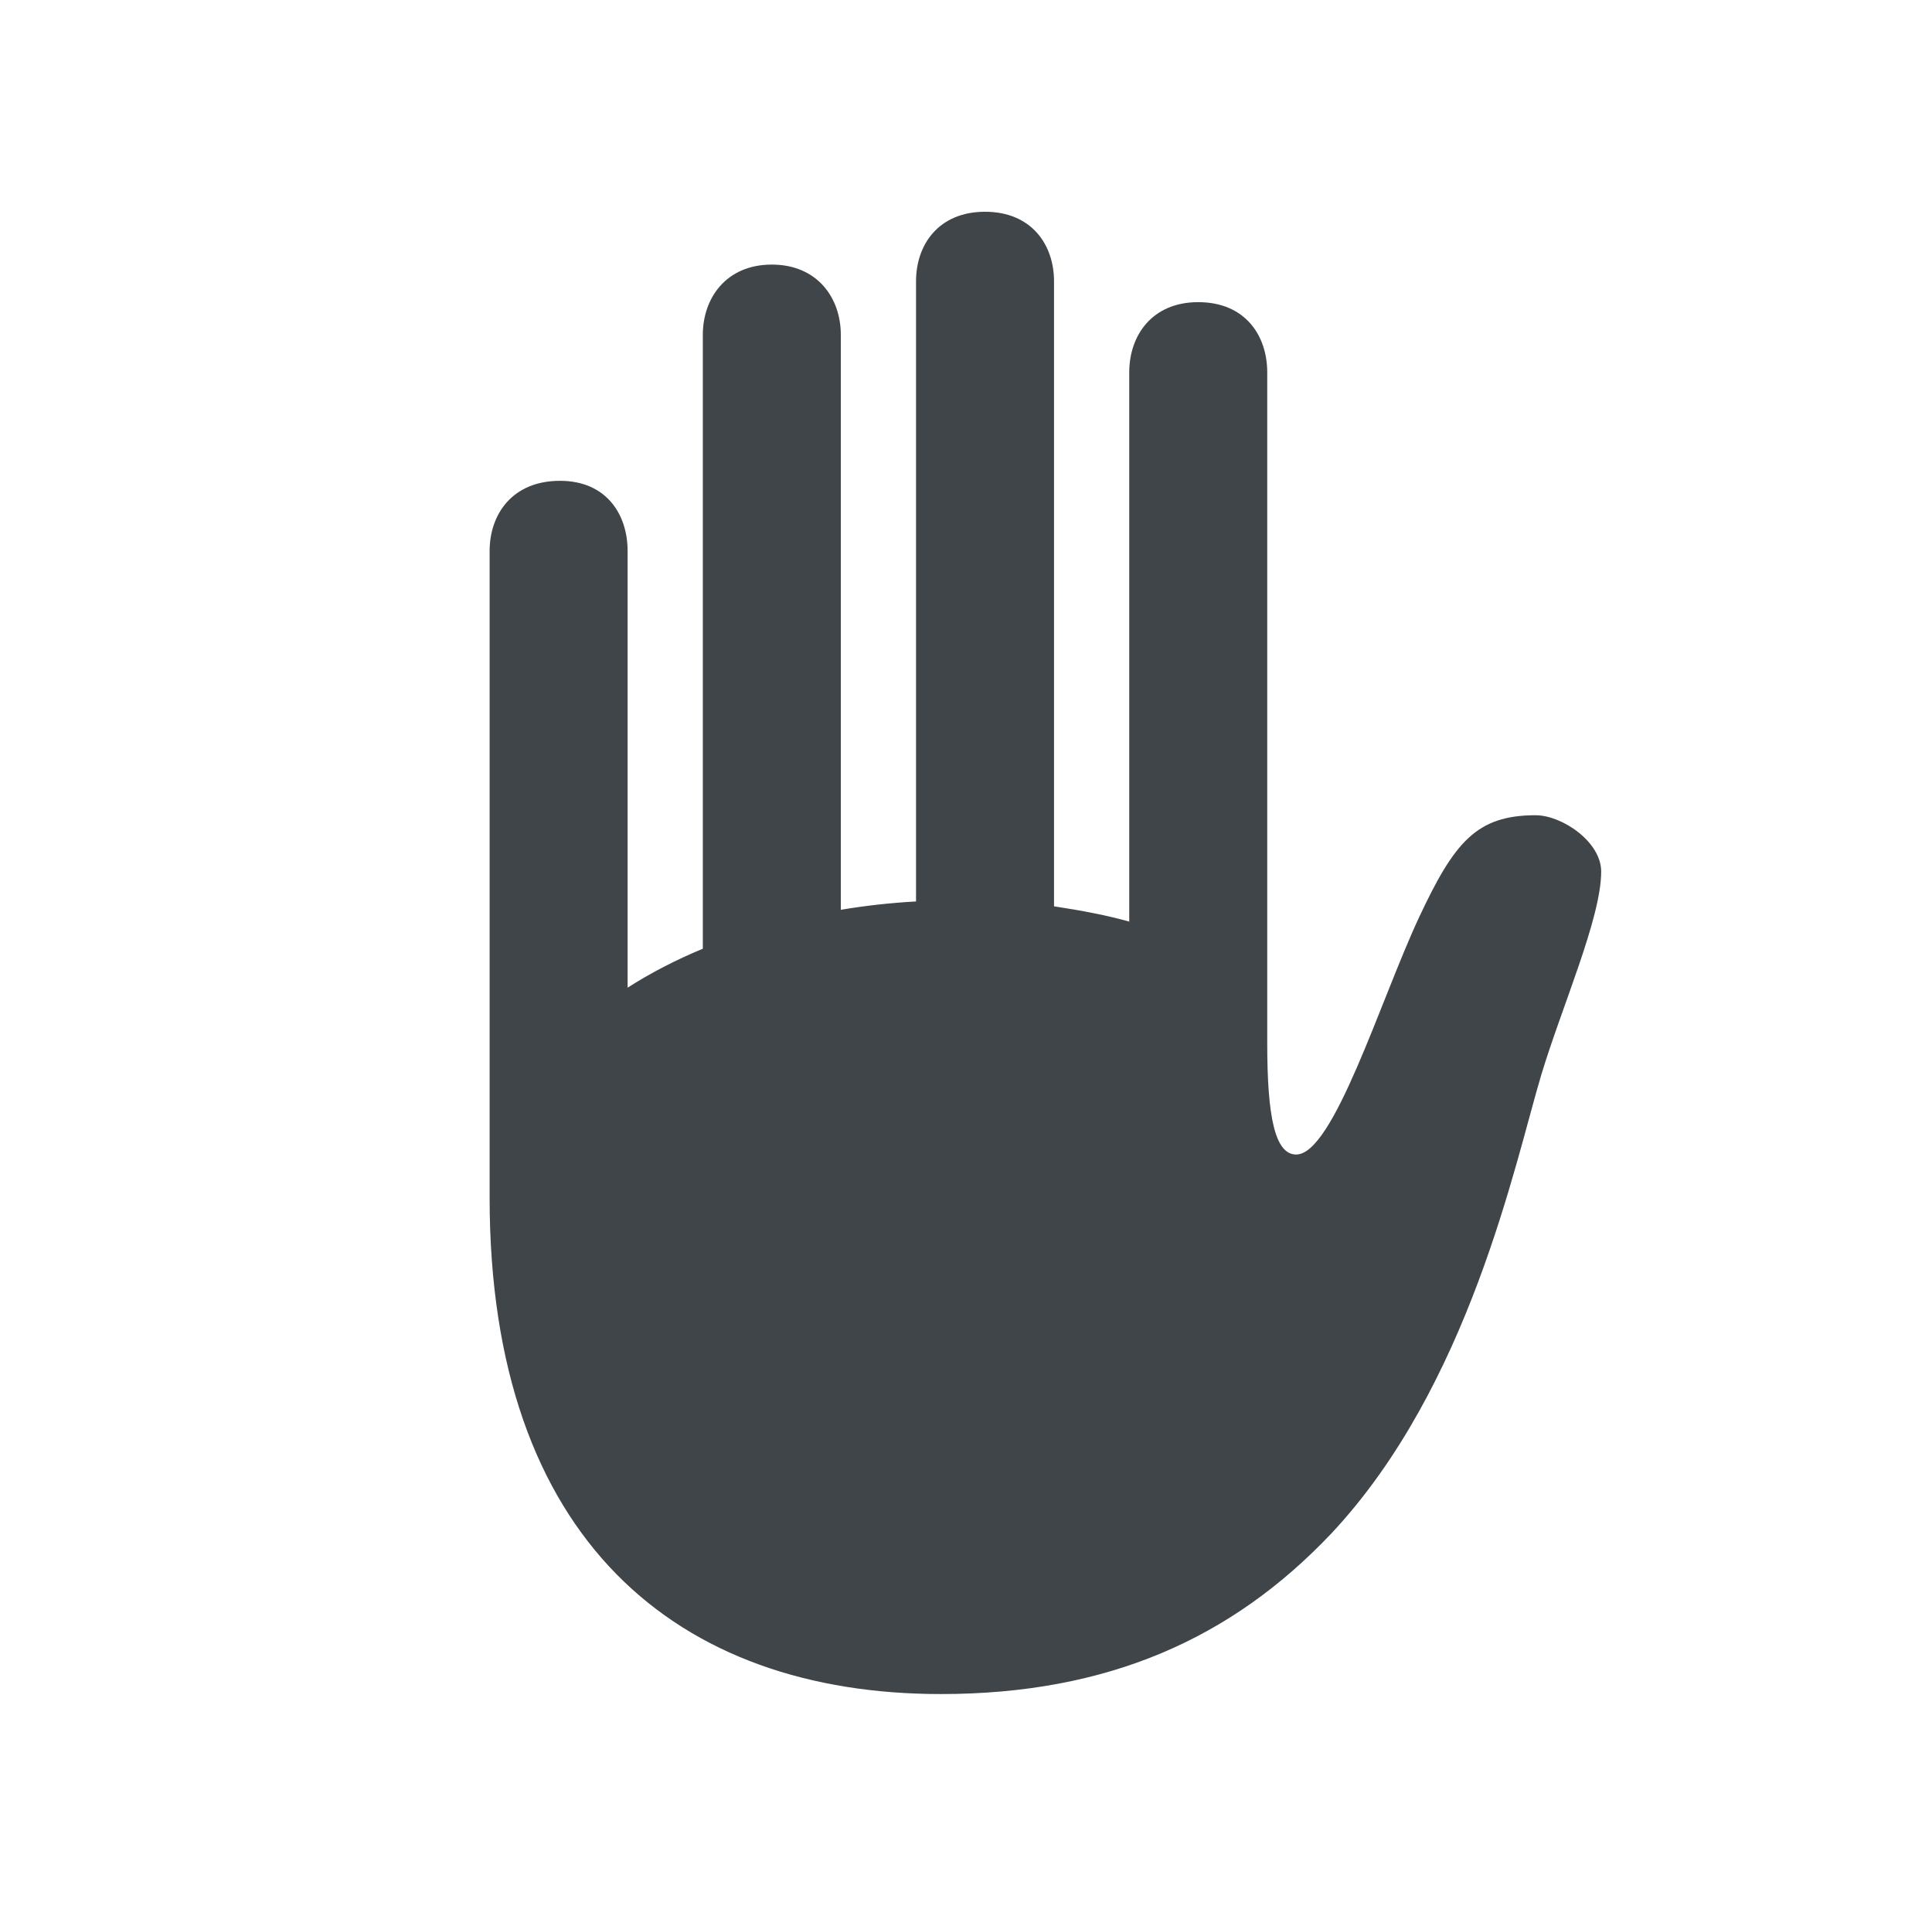 <svg width="73" height="72" viewBox="0 0 73 72" fill="none" xmlns="http://www.w3.org/2000/svg">
<path d="M18.5 45.246V20.818C18.5 19.426 19.36 18.165 21.159 18.165C22.906 18.165 23.714 19.426 23.714 20.818V37.313C24.575 36.762 25.539 36.263 26.556 35.842V12.649C26.556 11.257 27.442 9.996 29.163 9.996C30.884 9.996 31.77 11.257 31.77 12.649V34.371C32.709 34.214 33.647 34.109 34.612 34.056V10.627C34.612 9.235 35.472 8 37.219 8C38.966 8 39.826 9.235 39.826 10.627V34.24C40.869 34.398 41.833 34.582 42.668 34.818V14.068C42.668 12.675 43.528 11.415 45.275 11.415C47.047 11.415 47.882 12.675 47.882 14.068V39.415C47.882 42.173 48.169 43.617 48.977 43.617C50.385 43.617 52.157 37.786 53.617 34.66C54.947 31.824 55.781 30.799 58.023 30.799C59.014 30.799 60.5 31.797 60.5 32.927C60.5 34.687 59.014 38.023 58.232 40.623C57.241 43.932 55.52 52.364 50.306 57.932C46.552 61.899 41.859 64 35.55 64C25.617 64 18.5 58.195 18.5 45.246Z" fill="#3F4549"/>
</svg>
